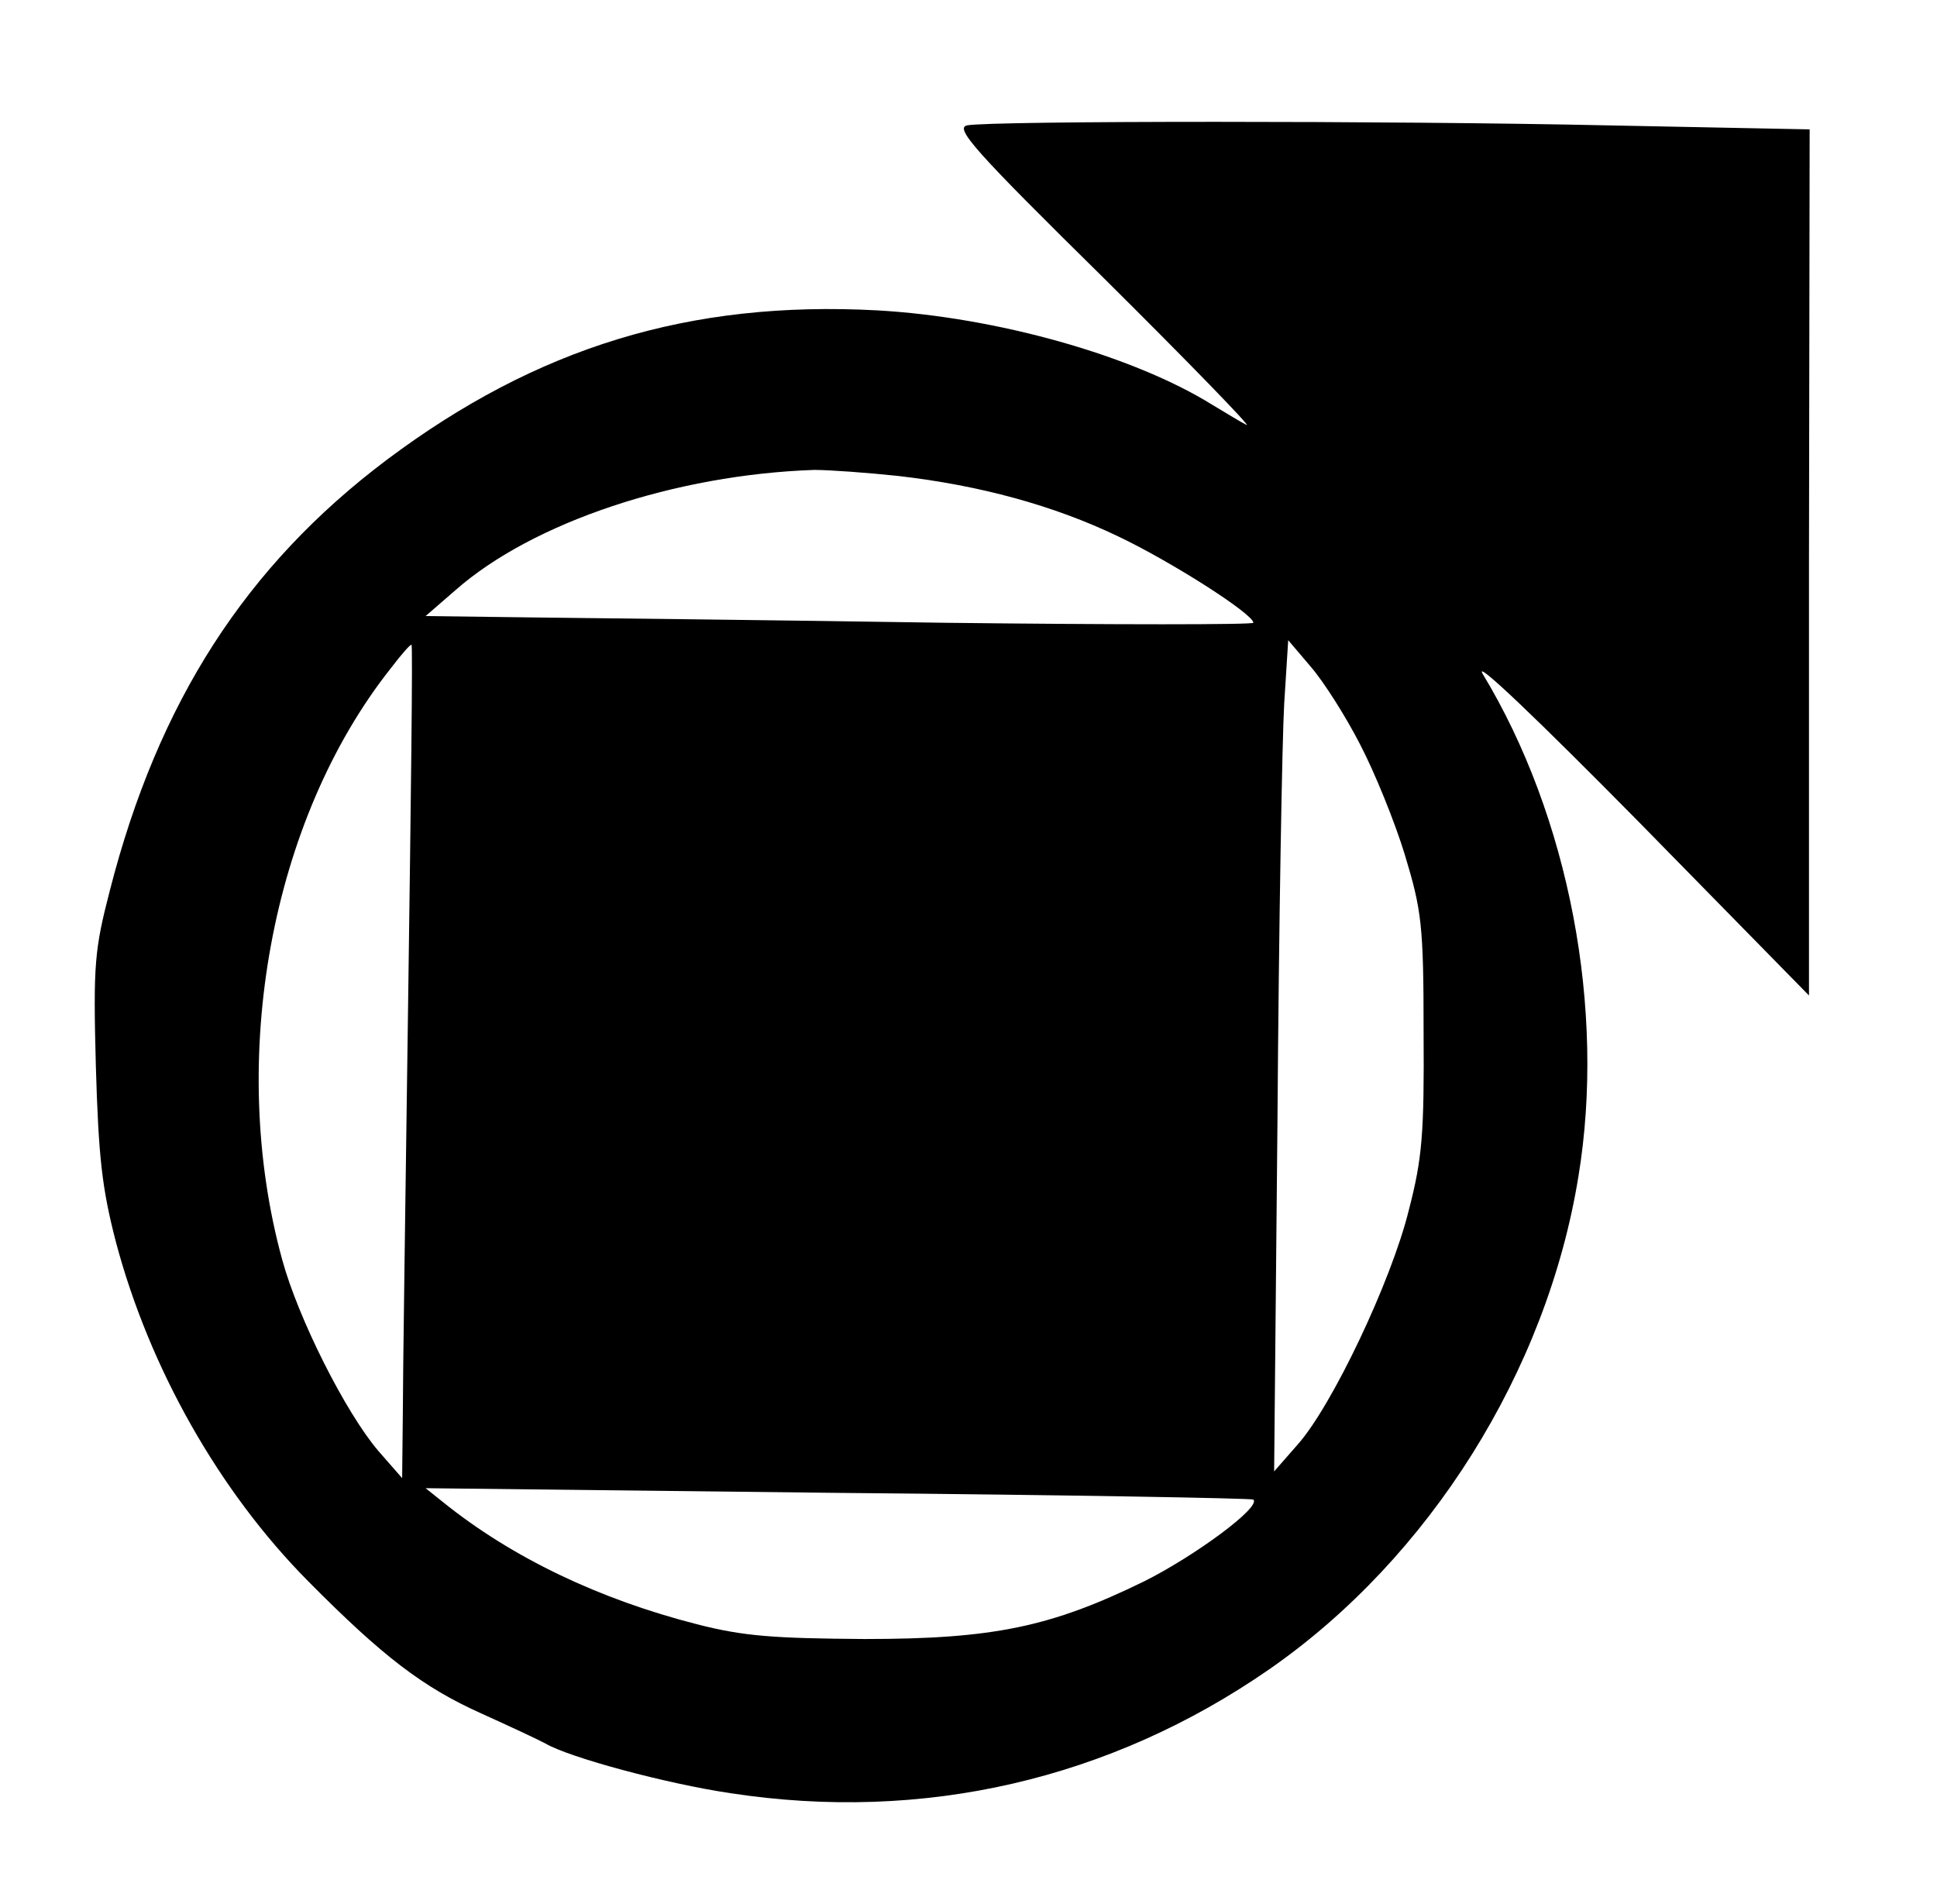 <?xml version="1.0" standalone="no"?>
<!DOCTYPE svg PUBLIC "-//W3C//DTD SVG 20010904//EN"
 "http://www.w3.org/TR/2001/REC-SVG-20010904/DTD/svg10.dtd">
<svg version="1.0" xmlns="http://www.w3.org/2000/svg"
 width="289pt" height="284pt" viewBox="0 0 289 284"
 preserveAspectRatio="xMidYMid meet">
<g transform="translate(0,284) scale(0.1,-0.1)"
fill="#000000" stroke="none">
<path d="M1443 2653 c-19 -4 11 -38 205 -229 125 -124 220 -222 212 -218 -8 4
-31 18 -51 30 -119 74 -323 131 -500 141 -280 15 -508 -55 -732 -223 -210
-158 -341 -361 -413 -642 -23 -89 -25 -110 -21 -262 4 -136 9 -182 30 -263 50
-188 154 -372 287 -506 111 -112 171 -158 258 -197 42 -19 85 -39 96 -45 36
-21 181 -60 276 -74 287 -44 566 20 804 185 239 166 414 445 461 735 41 249
-14 537 -143 750 -13 23 86 -72 232 -220 l255 -260 0 646 1 646 -302 6 c-321
7 -918 7 -955 0z m-103 -523 c122 -14 232 -44 328 -90 80 -38 202 -116 202
-129 0 -3 -208 -3 -462 0 -255 4 -533 7 -618 8 l-155 2 45 39 c115 101 328
172 535 179 22 0 78 -4 125 -9z m-731 -780 c-4 -289 -8 -568 -8 -620 l-1 -95
-35 40 c-49 57 -120 198 -144 286 -82 299 -17 656 162 882 16 21 30 37 31 35
2 -2 -1 -239 -5 -528z m1420 380 c22 -42 52 -116 67 -165 25 -83 28 -104 28
-265 1 -151 -2 -188 -22 -265 -26 -106 -115 -293 -166 -350 l-35 -40 5 525 c2
289 7 568 10 620 l6 95 34 -40 c19 -22 52 -74 73 -115z m-159 -1127 c12 -11
-87 -84 -163 -122 -139 -68 -225 -86 -417 -86 -135 1 -180 4 -250 22 -145 37
-276 99 -380 183 l-25 20 615 -7 c338 -3 617 -8 620 -10z"/>
</g>
</svg>
